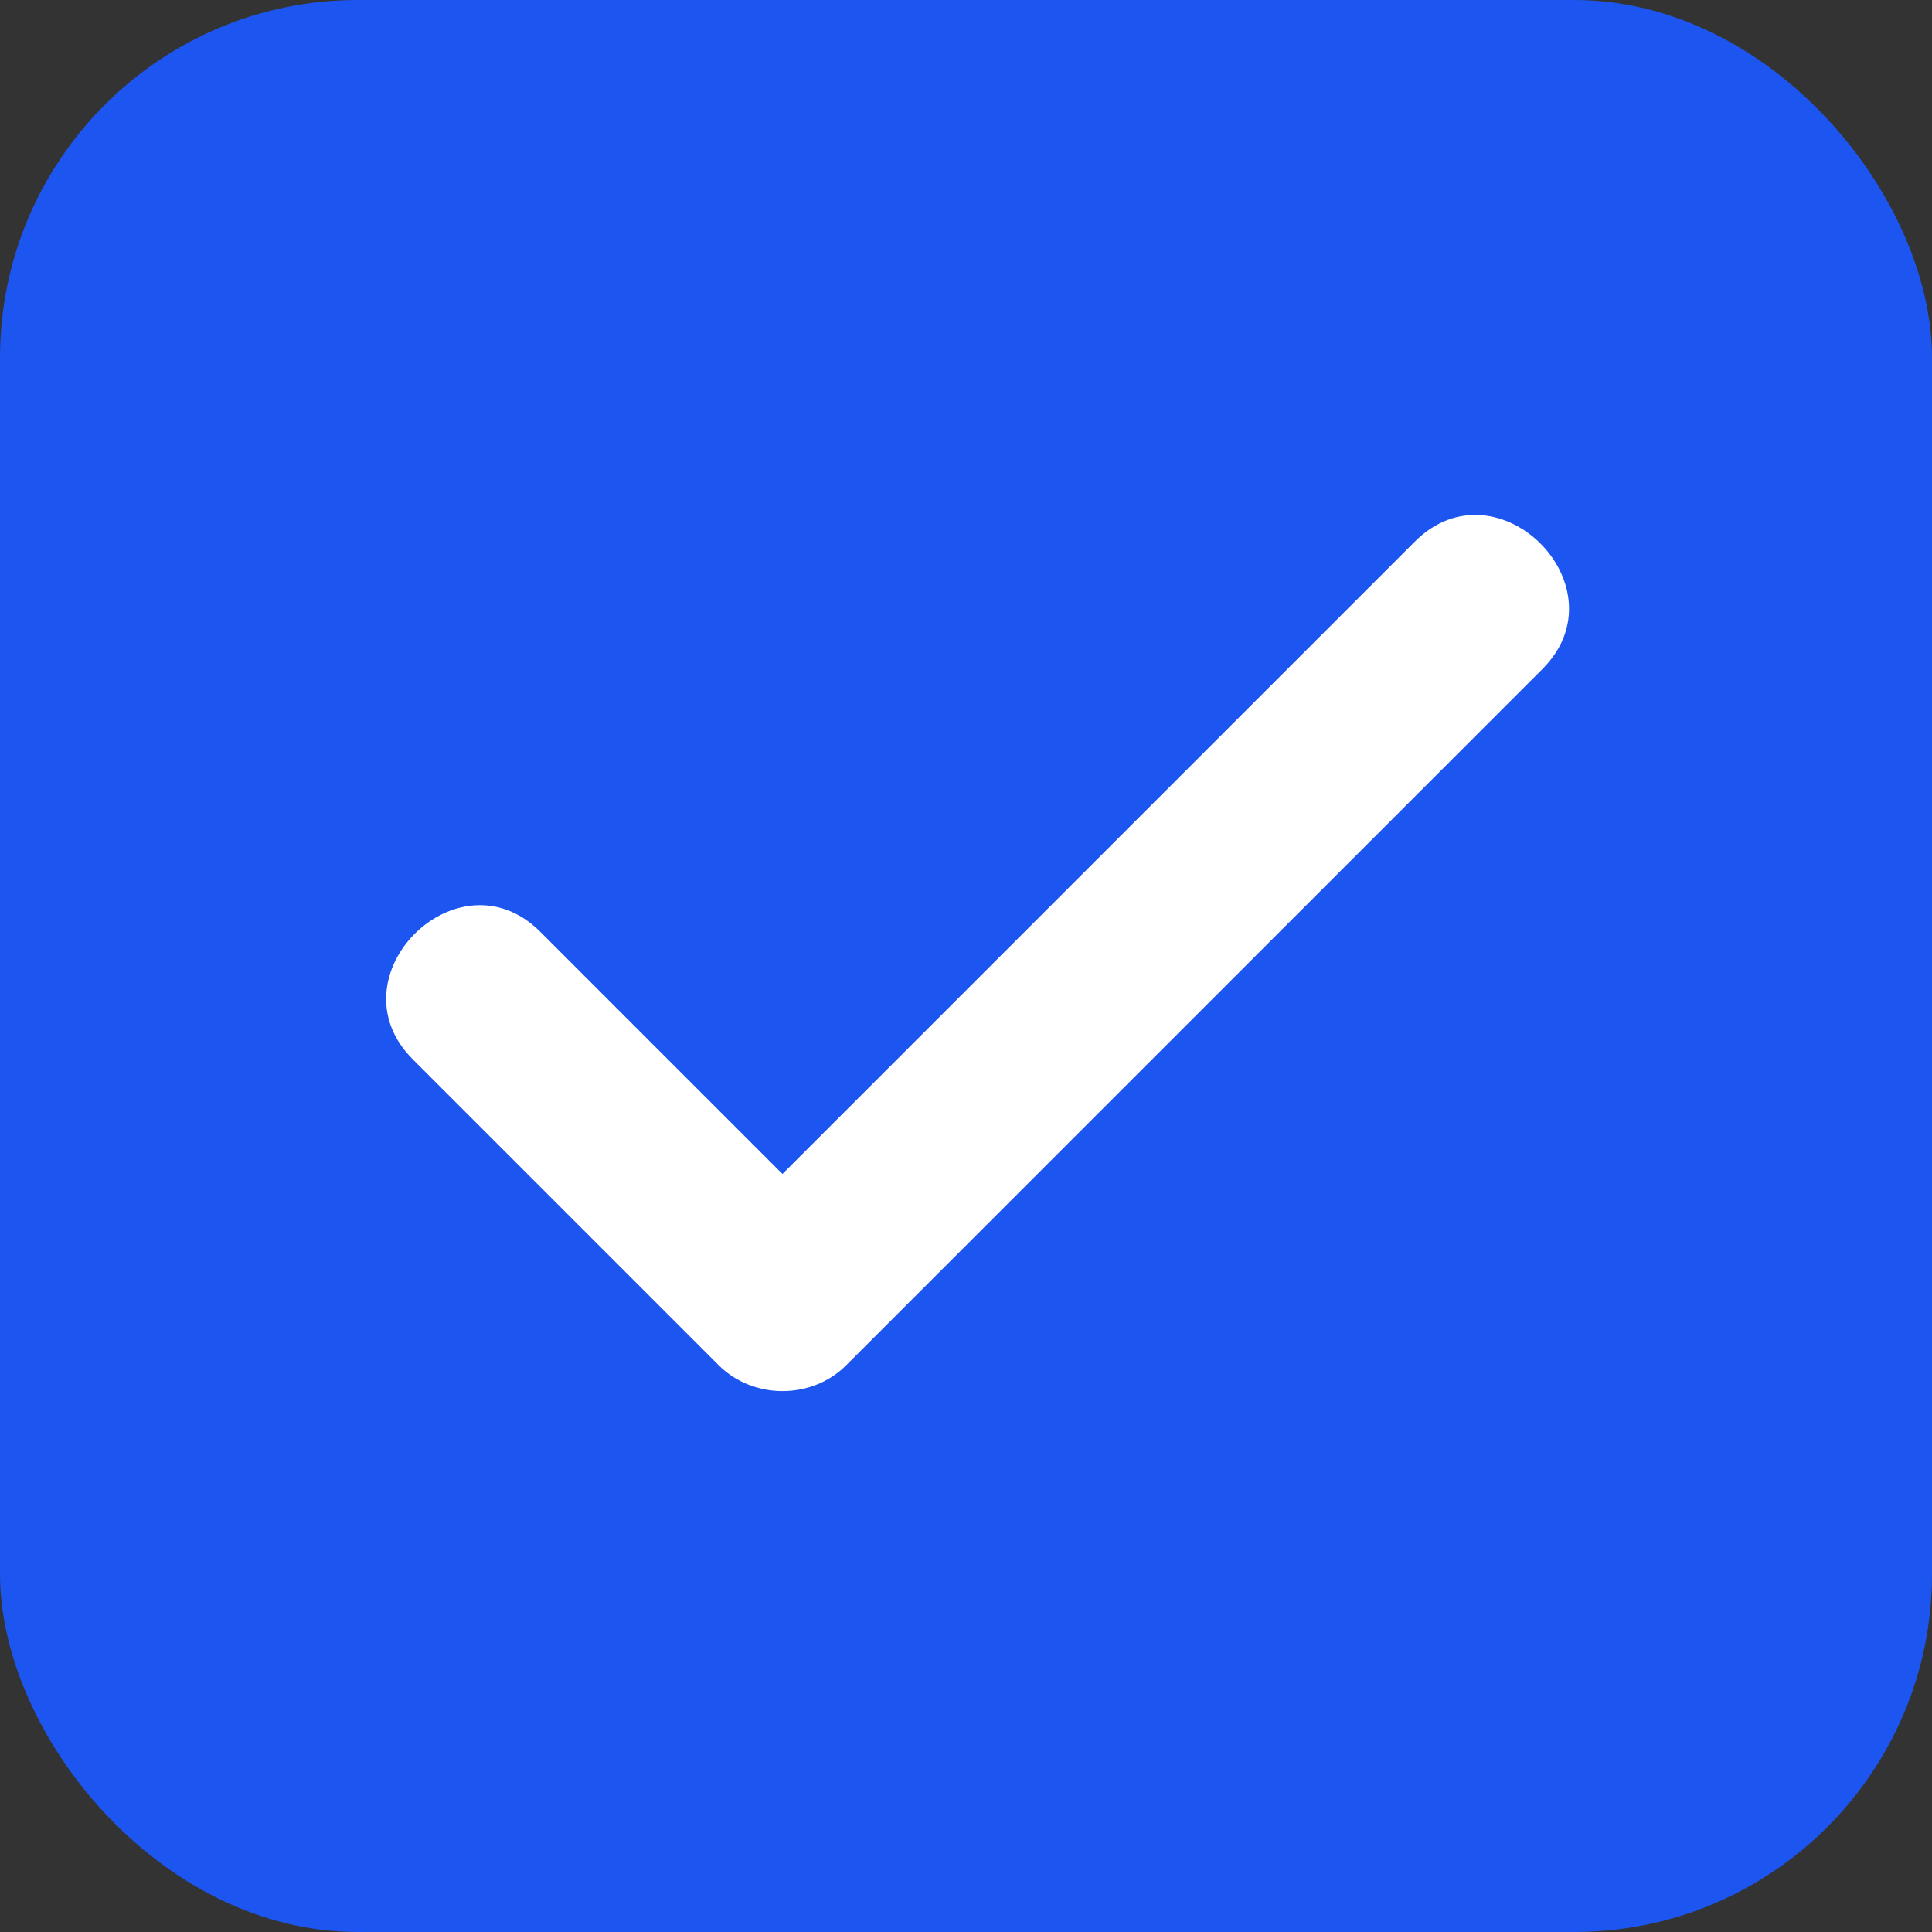 <svg width="27" height="27" viewBox="0 0 27 27" fill="none" xmlns="http://www.w3.org/2000/svg">
<rect x="0" y="0" width="27" height="27" fill="#333333" stroke="none"/>
<rect width="27" height="27" rx="5" fill="#1D55F0"/>
<path d="M5.769 14.805C7.191 16.227 8.622 17.658 10.044 19.08C10.521 19.557 11.34 19.566 11.826 19.08C15.066 15.84 18.315 12.591 21.555 9.351C22.707 8.199 20.925 6.417 19.773 7.569C16.533 10.809 13.284 14.058 10.044 17.298H11.826C10.404 15.876 8.973 14.445 7.551 13.023C6.399 11.871 4.617 13.653 5.769 14.805Z" fill="white"/>
</svg>
